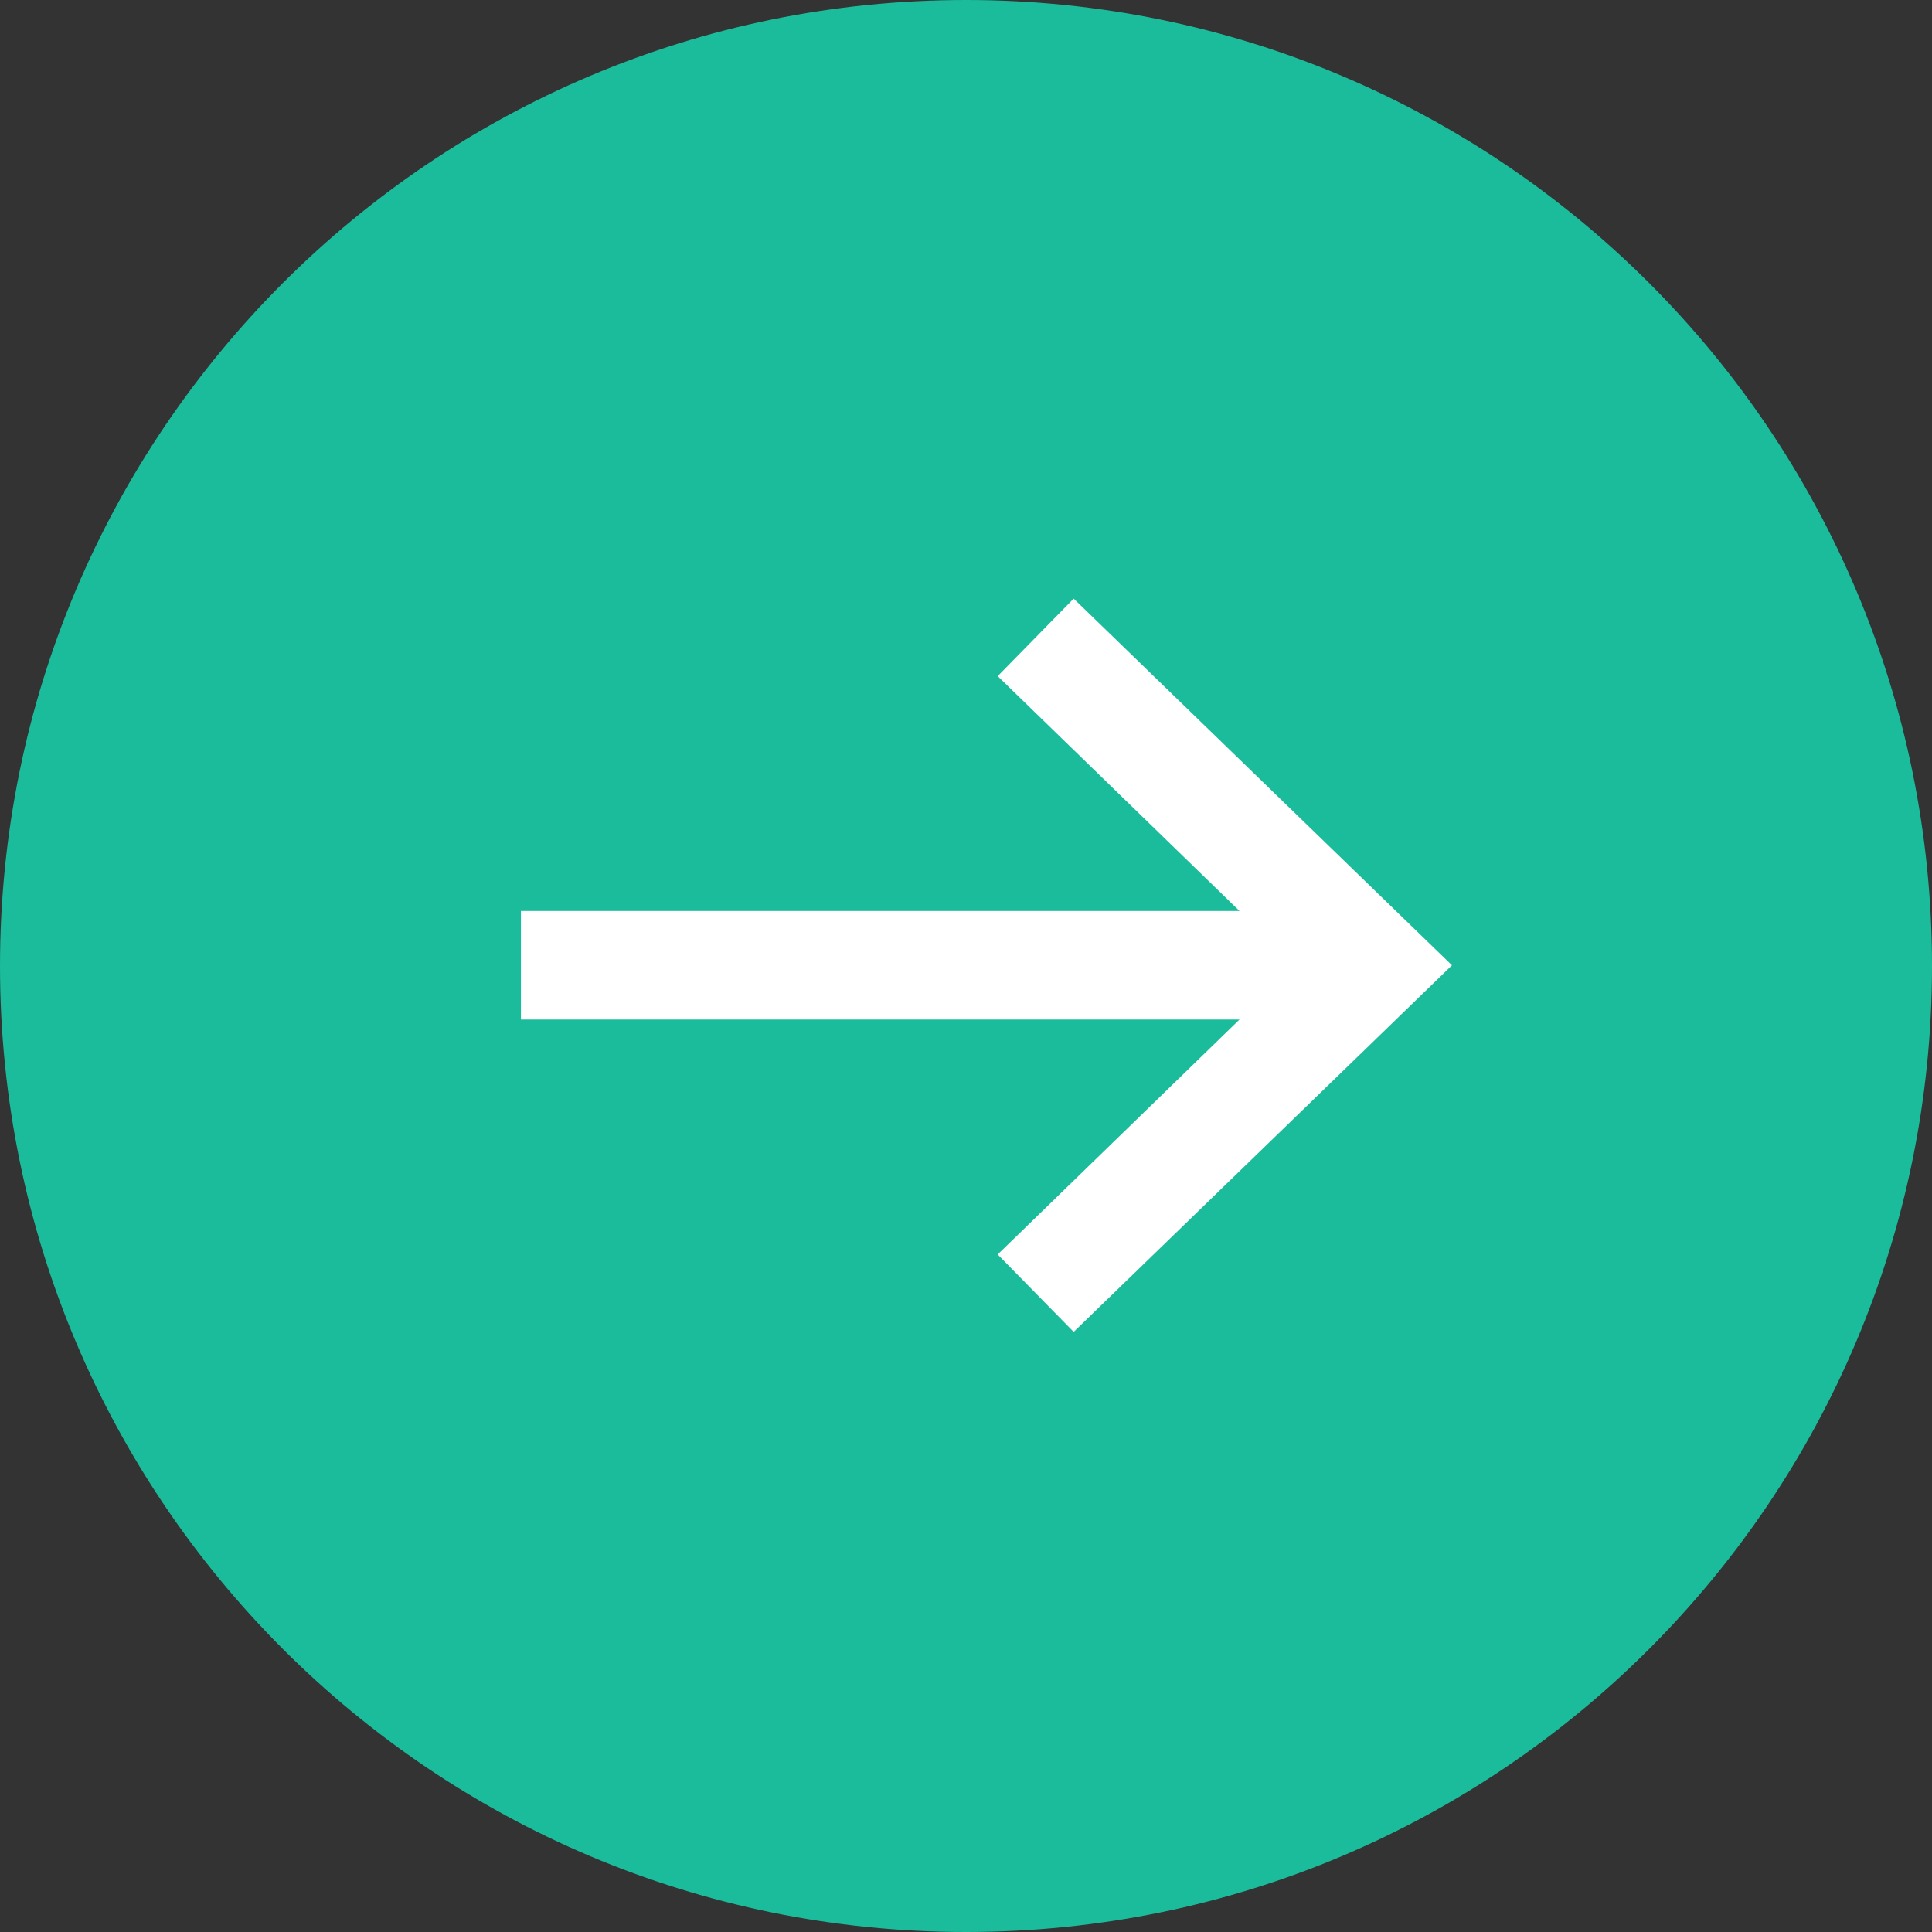 <svg width="30" height="30" viewBox="0 0 30 30" fill="none" xmlns="http://www.w3.org/2000/svg">
<rect x="0" y="0" width="30" height="30" fill="#333333" stroke="none"/>
<path d="M15 30C23.284 30 30 23.284 30 15C30 6.716 23.284 0 15 0C6.716 0 0 6.716 0 15C0 23.284 6.716 30 15 30Z" fill="#1BBC9B"/>
<path d="M16.672 9.295L15.492 10.499L19.247 14.146H8.089V15.831H19.247L15.492 19.479L16.672 20.682L22.546 14.989L16.672 9.295Z" fill="white"/>
</svg>
